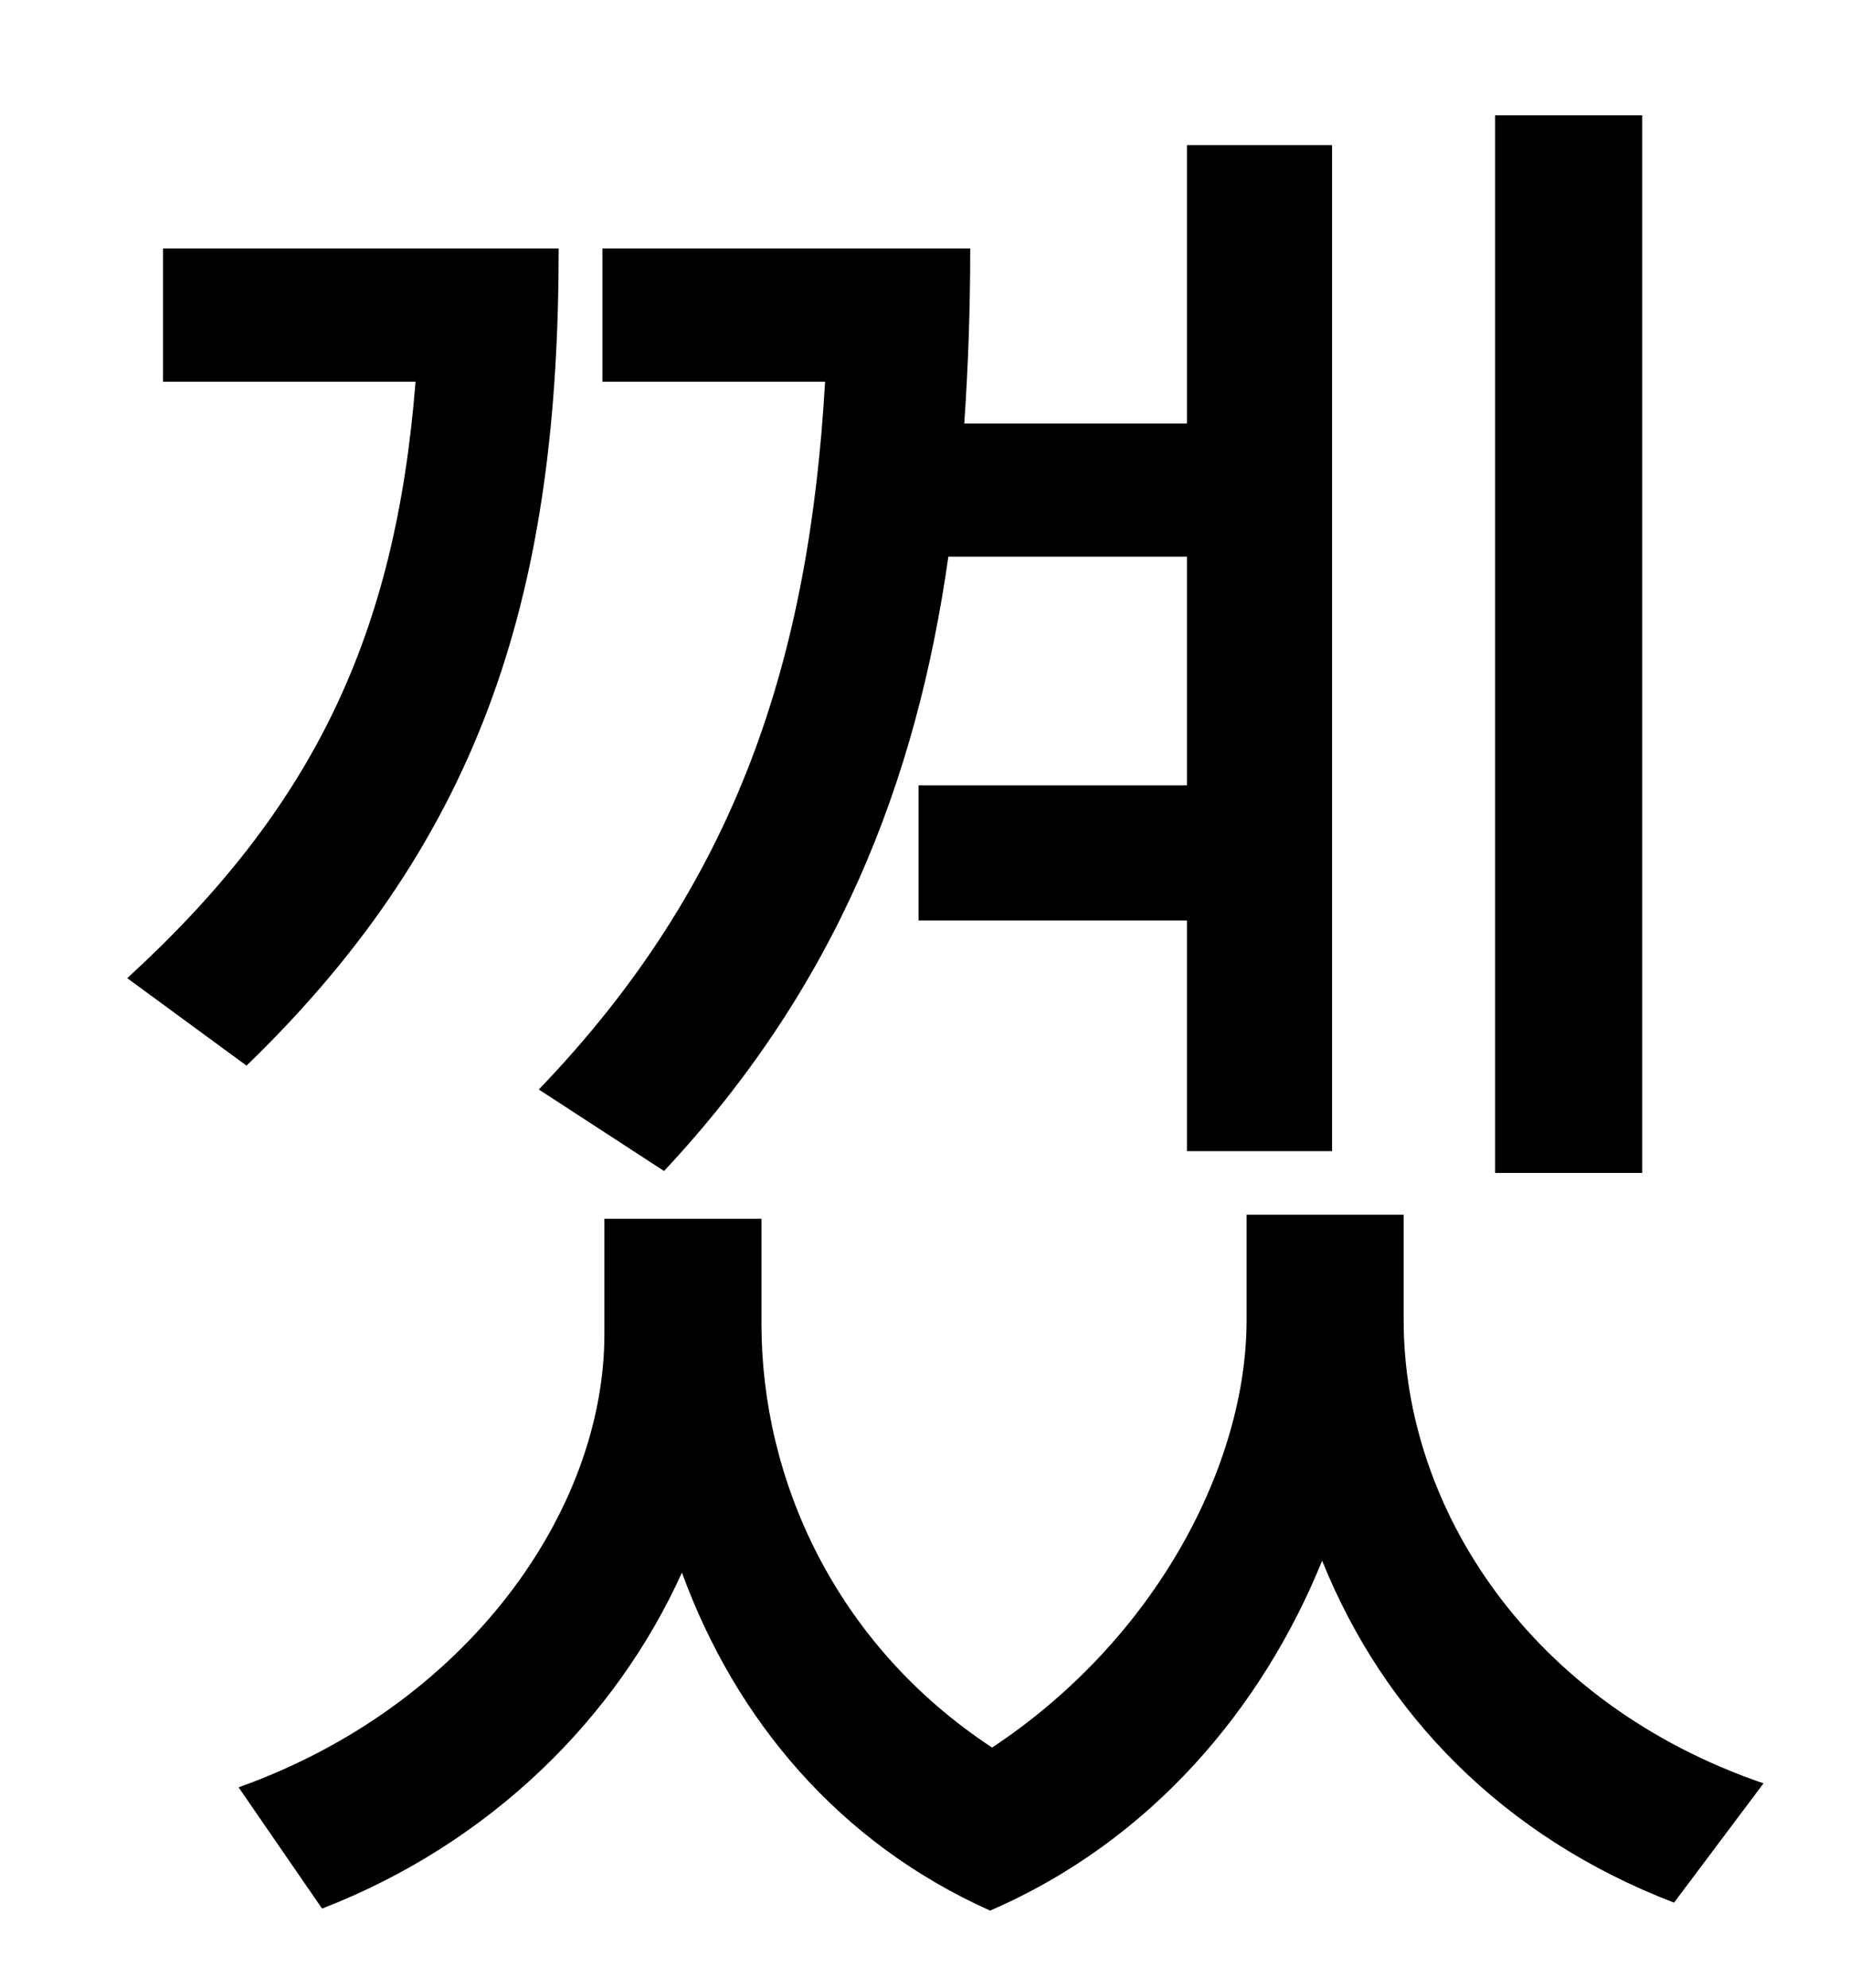 <?xml version="1.0" standalone="no"?>
<!DOCTYPE svg PUBLIC "-//W3C//DTD SVG 1.1//EN" "http://www.w3.org/Graphics/SVG/1.1/DTD/svg11.dtd" >
<svg xmlns="http://www.w3.org/2000/svg" xmlns:xlink="http://www.w3.org/1999/xlink" version="1.1" viewBox="-10 0 930 1000">
   <path fill="currentColor"
d="M816 58v532h-74v-532h74zM324 589l-63 -41c100 -104 136 -217 144 -356h-112v-67h185c0 30 -1 59 -3 88h112v-140h73v506h-73v-116h-135v-68h135v-115h-120c-16 113 -56 216 -143 309zM114 536l-60 -44c94 -86 135 -173 145 -300h-127v-67h199c0 169 -36 294 -157 411z
M696 611v53c0 95 64 193 181 233l-45 60c-86 -33 -146 -95 -177 -172c-30 74 -86 141 -167 176c-76 -34 -128 -96 -155 -170c-33 73 -96 136 -181 169l-42 -61c115 -41 184 -139 184 -228v-58h79v53c0 78 37 161 116 213c83 -55 128 -143 128 -215v-53h79z" />
</svg>
